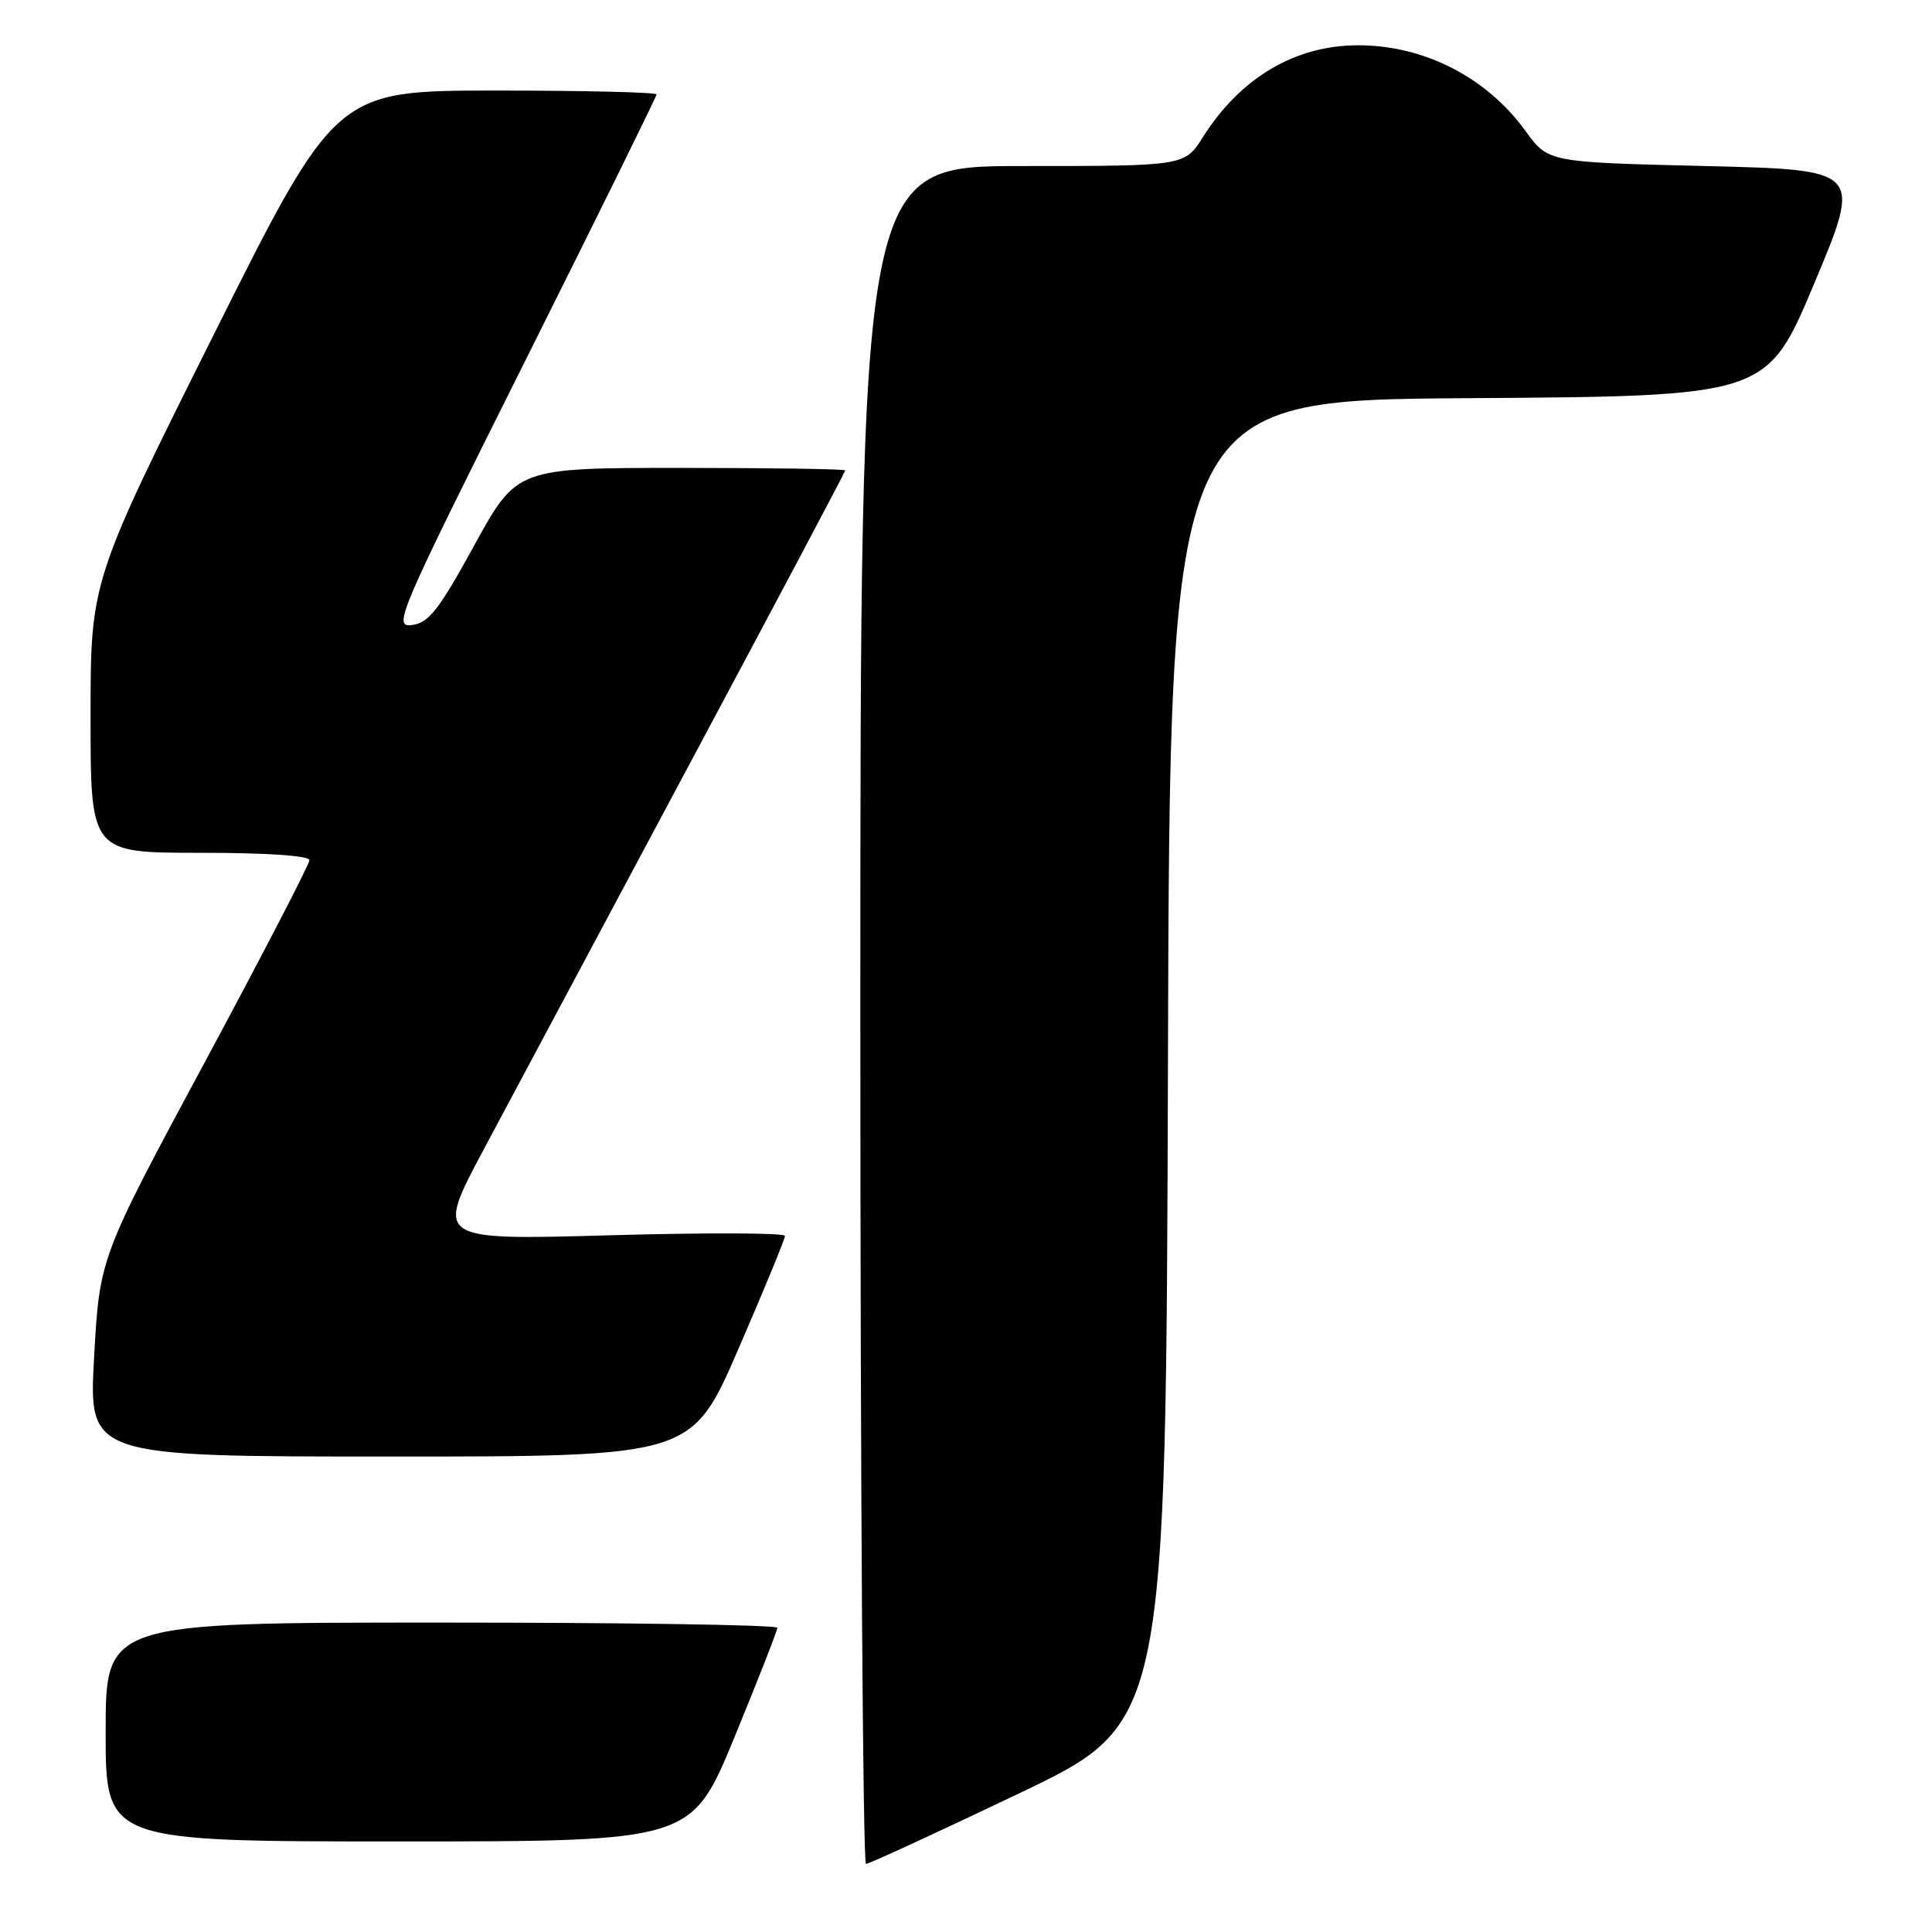 <?xml version="1.0" encoding="UTF-8" standalone="no"?>
<!DOCTYPE svg PUBLIC "-//W3C//DTD SVG 1.1//EN" "http://www.w3.org/Graphics/SVG/1.1/DTD/svg11.dtd" >
<svg xmlns="http://www.w3.org/2000/svg" xmlns:xlink="http://www.w3.org/1999/xlink" version="1.1" viewBox="0 0 256 256">
 <g >
 <path fill="currentColor"
d=" M 135.00 237.65 C 154.50 228.35 154.50 228.35 154.76 140.69 C 155.01 53.02 155.01 53.02 194.57 52.76 C 234.13 52.50 234.13 52.50 240.42 37.50 C 246.71 22.50 246.71 22.50 225.92 22.00 C 205.14 21.50 205.14 21.50 202.16 17.38 C 196.99 10.24 188.71 6.00 179.95 6.00 C 171.62 6.00 164.36 10.30 159.39 18.17 C 156.97 22.00 156.97 22.00 135.49 22.00 C 114.00 22.00 114.00 22.00 114.00 134.50 C 114.00 196.38 114.34 246.99 114.75 246.98 C 115.16 246.97 124.28 242.77 135.00 237.65 Z  M 97.32 230.19 C 100.44 222.60 103.00 216.07 103.00 215.69 C 103.00 215.31 82.98 215.00 58.50 215.00 C 14.00 215.00 14.00 215.00 14.00 229.50 C 14.00 244.00 14.00 244.00 52.82 244.00 C 91.63 244.00 91.63 244.00 97.32 230.19 Z  M 97.84 178.75 C 101.24 170.91 104.02 164.17 104.01 163.76 C 104.01 163.36 93.58 163.32 80.85 163.68 C 57.69 164.33 57.69 164.33 64.04 152.41 C 67.53 145.86 79.75 122.98 91.19 101.58 C 102.64 80.17 112.00 62.51 112.00 62.33 C 112.00 62.15 102.21 62.00 90.24 62.00 C 68.48 62.00 68.48 62.00 62.85 72.25 C 58.14 80.84 56.80 82.55 54.58 82.82 C 52.04 83.13 52.72 81.55 69.46 48.08 C 79.11 28.79 87.00 12.78 87.00 12.51 C 87.00 12.23 77.43 12.00 65.74 12.00 C 44.49 12.00 44.49 12.00 28.24 44.50 C 12.00 77.01 12.00 77.01 12.00 95.00 C 12.00 113.00 12.00 113.00 26.50 113.00 C 35.33 113.00 41.00 113.38 41.00 113.98 C 41.00 114.52 34.74 126.60 27.10 140.81 C 13.20 166.66 13.20 166.66 12.47 179.83 C 11.74 193.00 11.74 193.00 51.70 193.00 C 91.66 193.00 91.66 193.00 97.84 178.75 Z "/>
</g>
</svg>